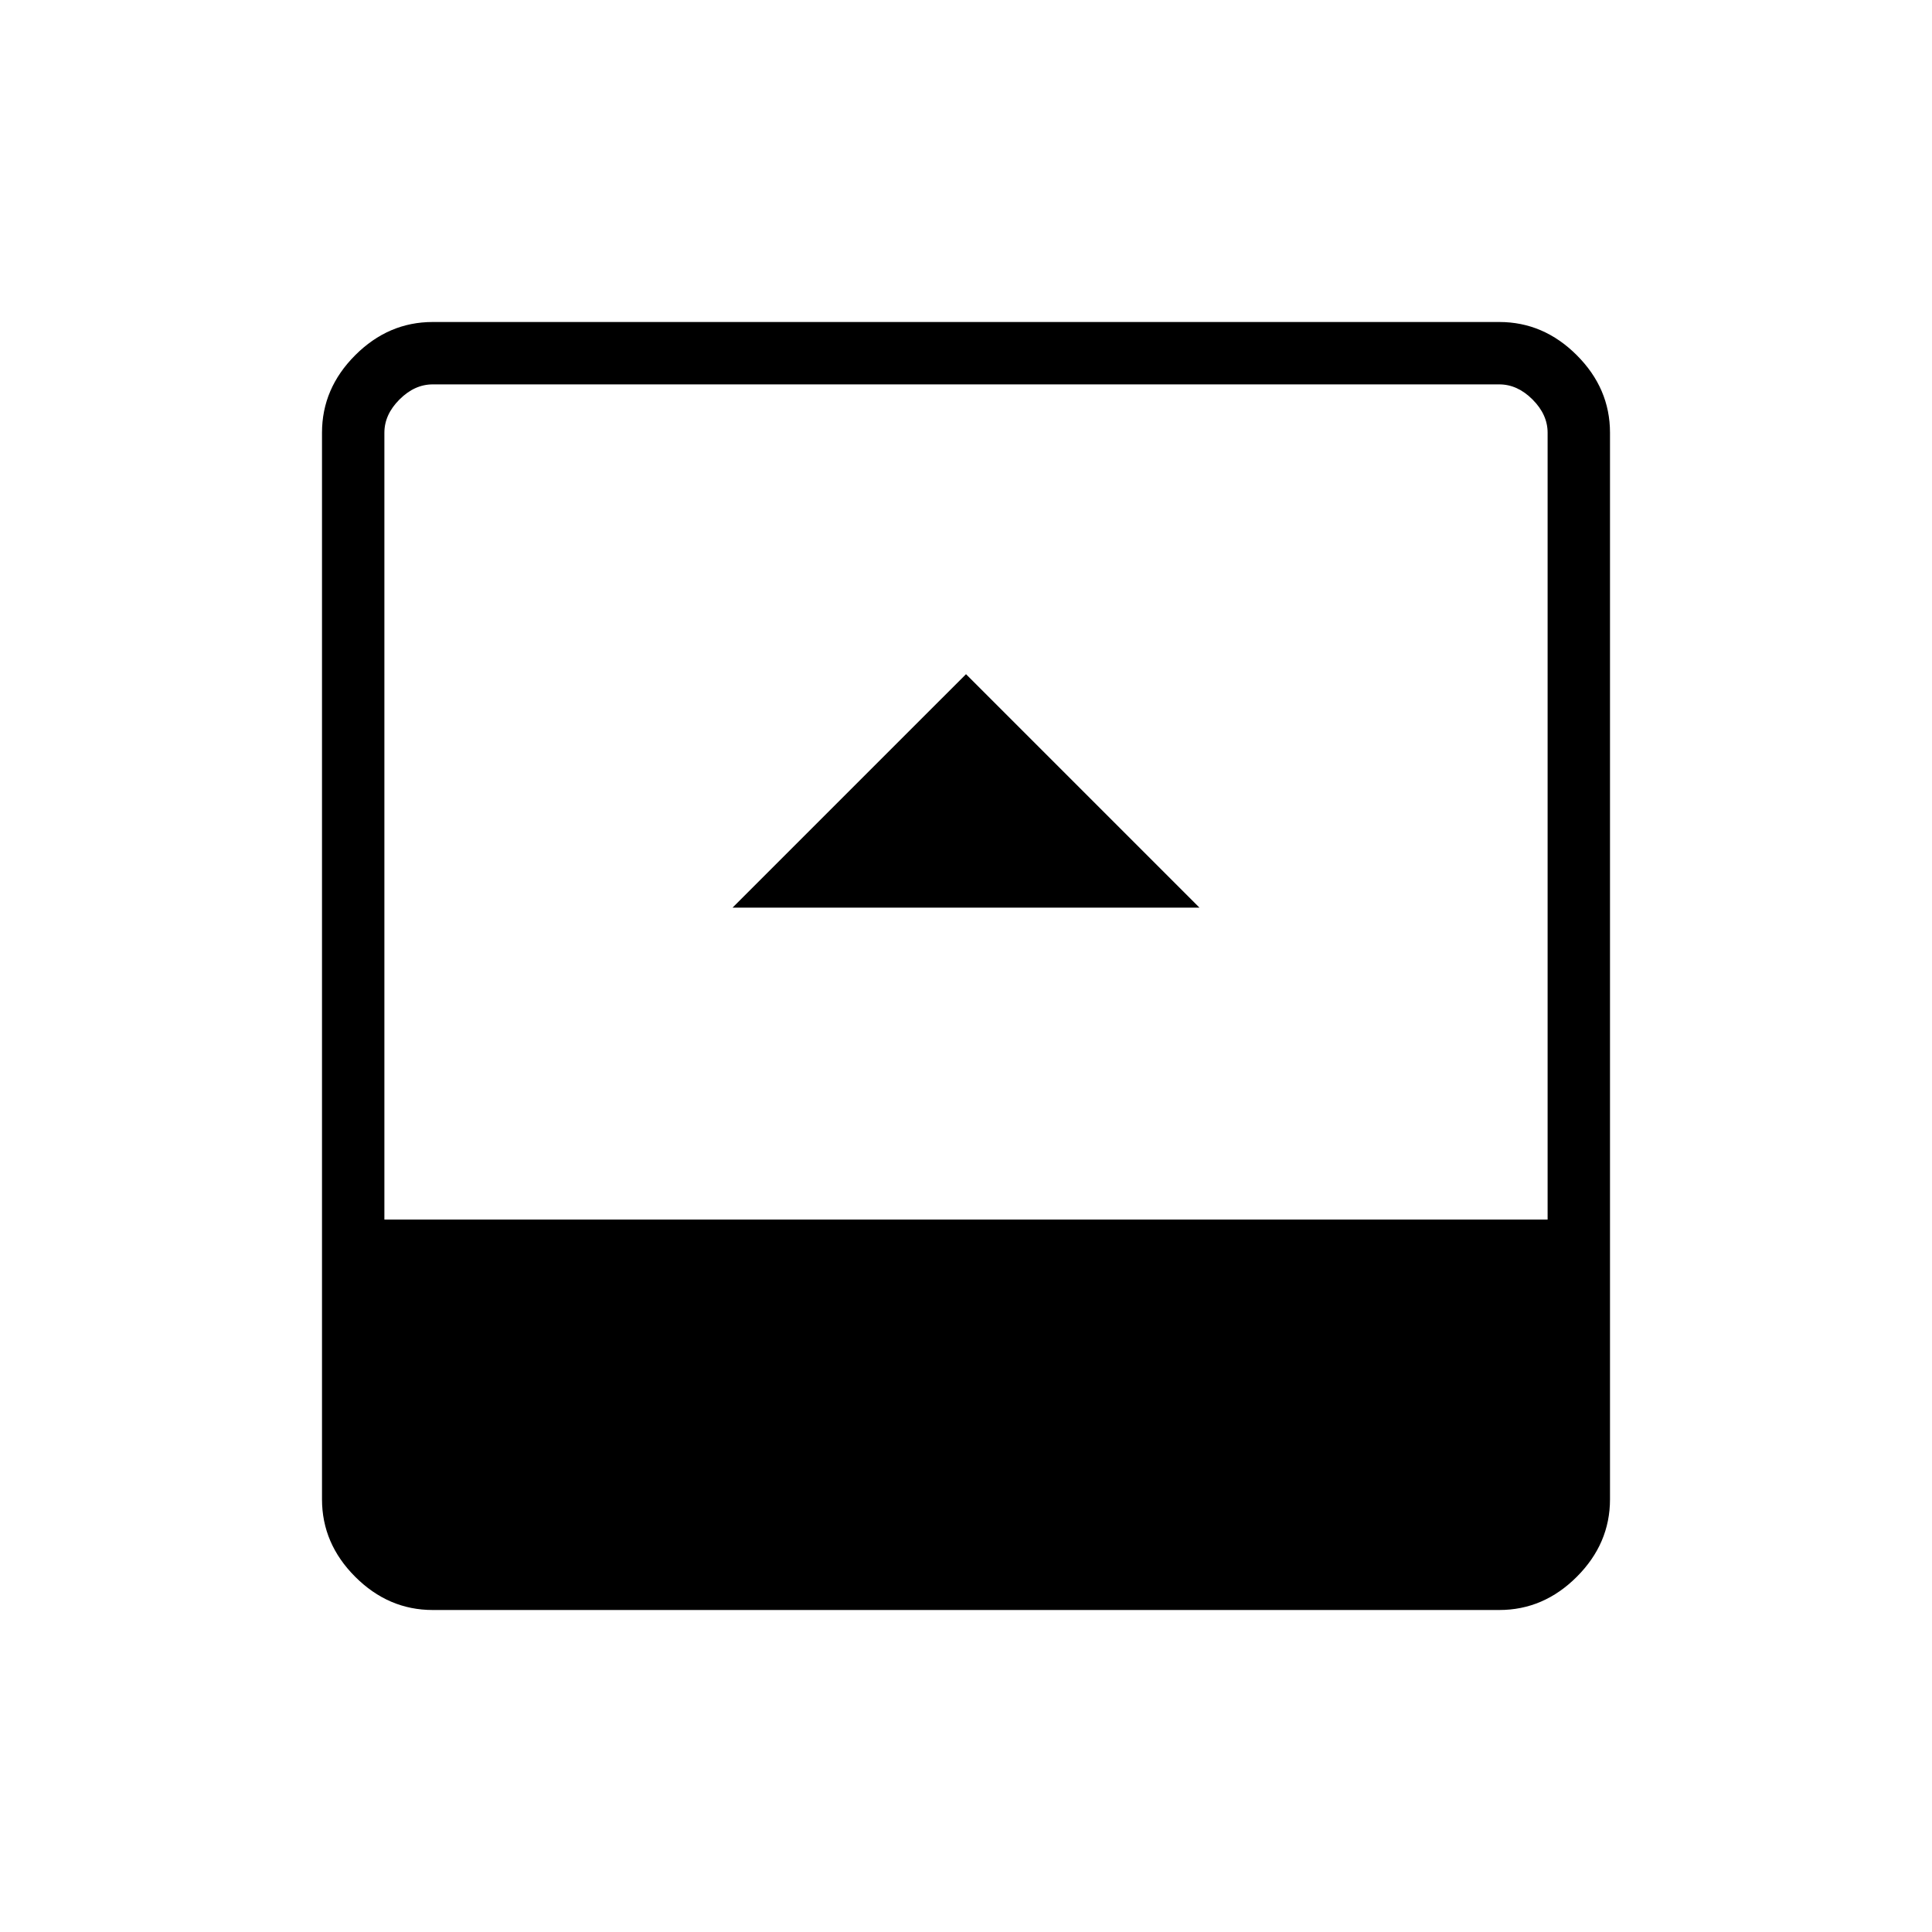 <svg xmlns="http://www.w3.org/2000/svg" width="48" height="48" viewBox="0 0 48 48"><path d="M18.2 22.55h11.6l-5.8-5.8ZM10.75 40q-1.1 0-1.925-.825T8 37.25v-26.5q0-1.1.825-1.925T10.75 8h26.5q1.1 0 1.925.825T40 10.75v26.5q0 1.1-.825 1.925T37.25 40Zm-1.2-9.7h28.9V10.75q0-.45-.375-.825-.375-.375-.825-.375h-26.5q-.45 0-.825.375-.375.375-.375.825Z"/></svg>
